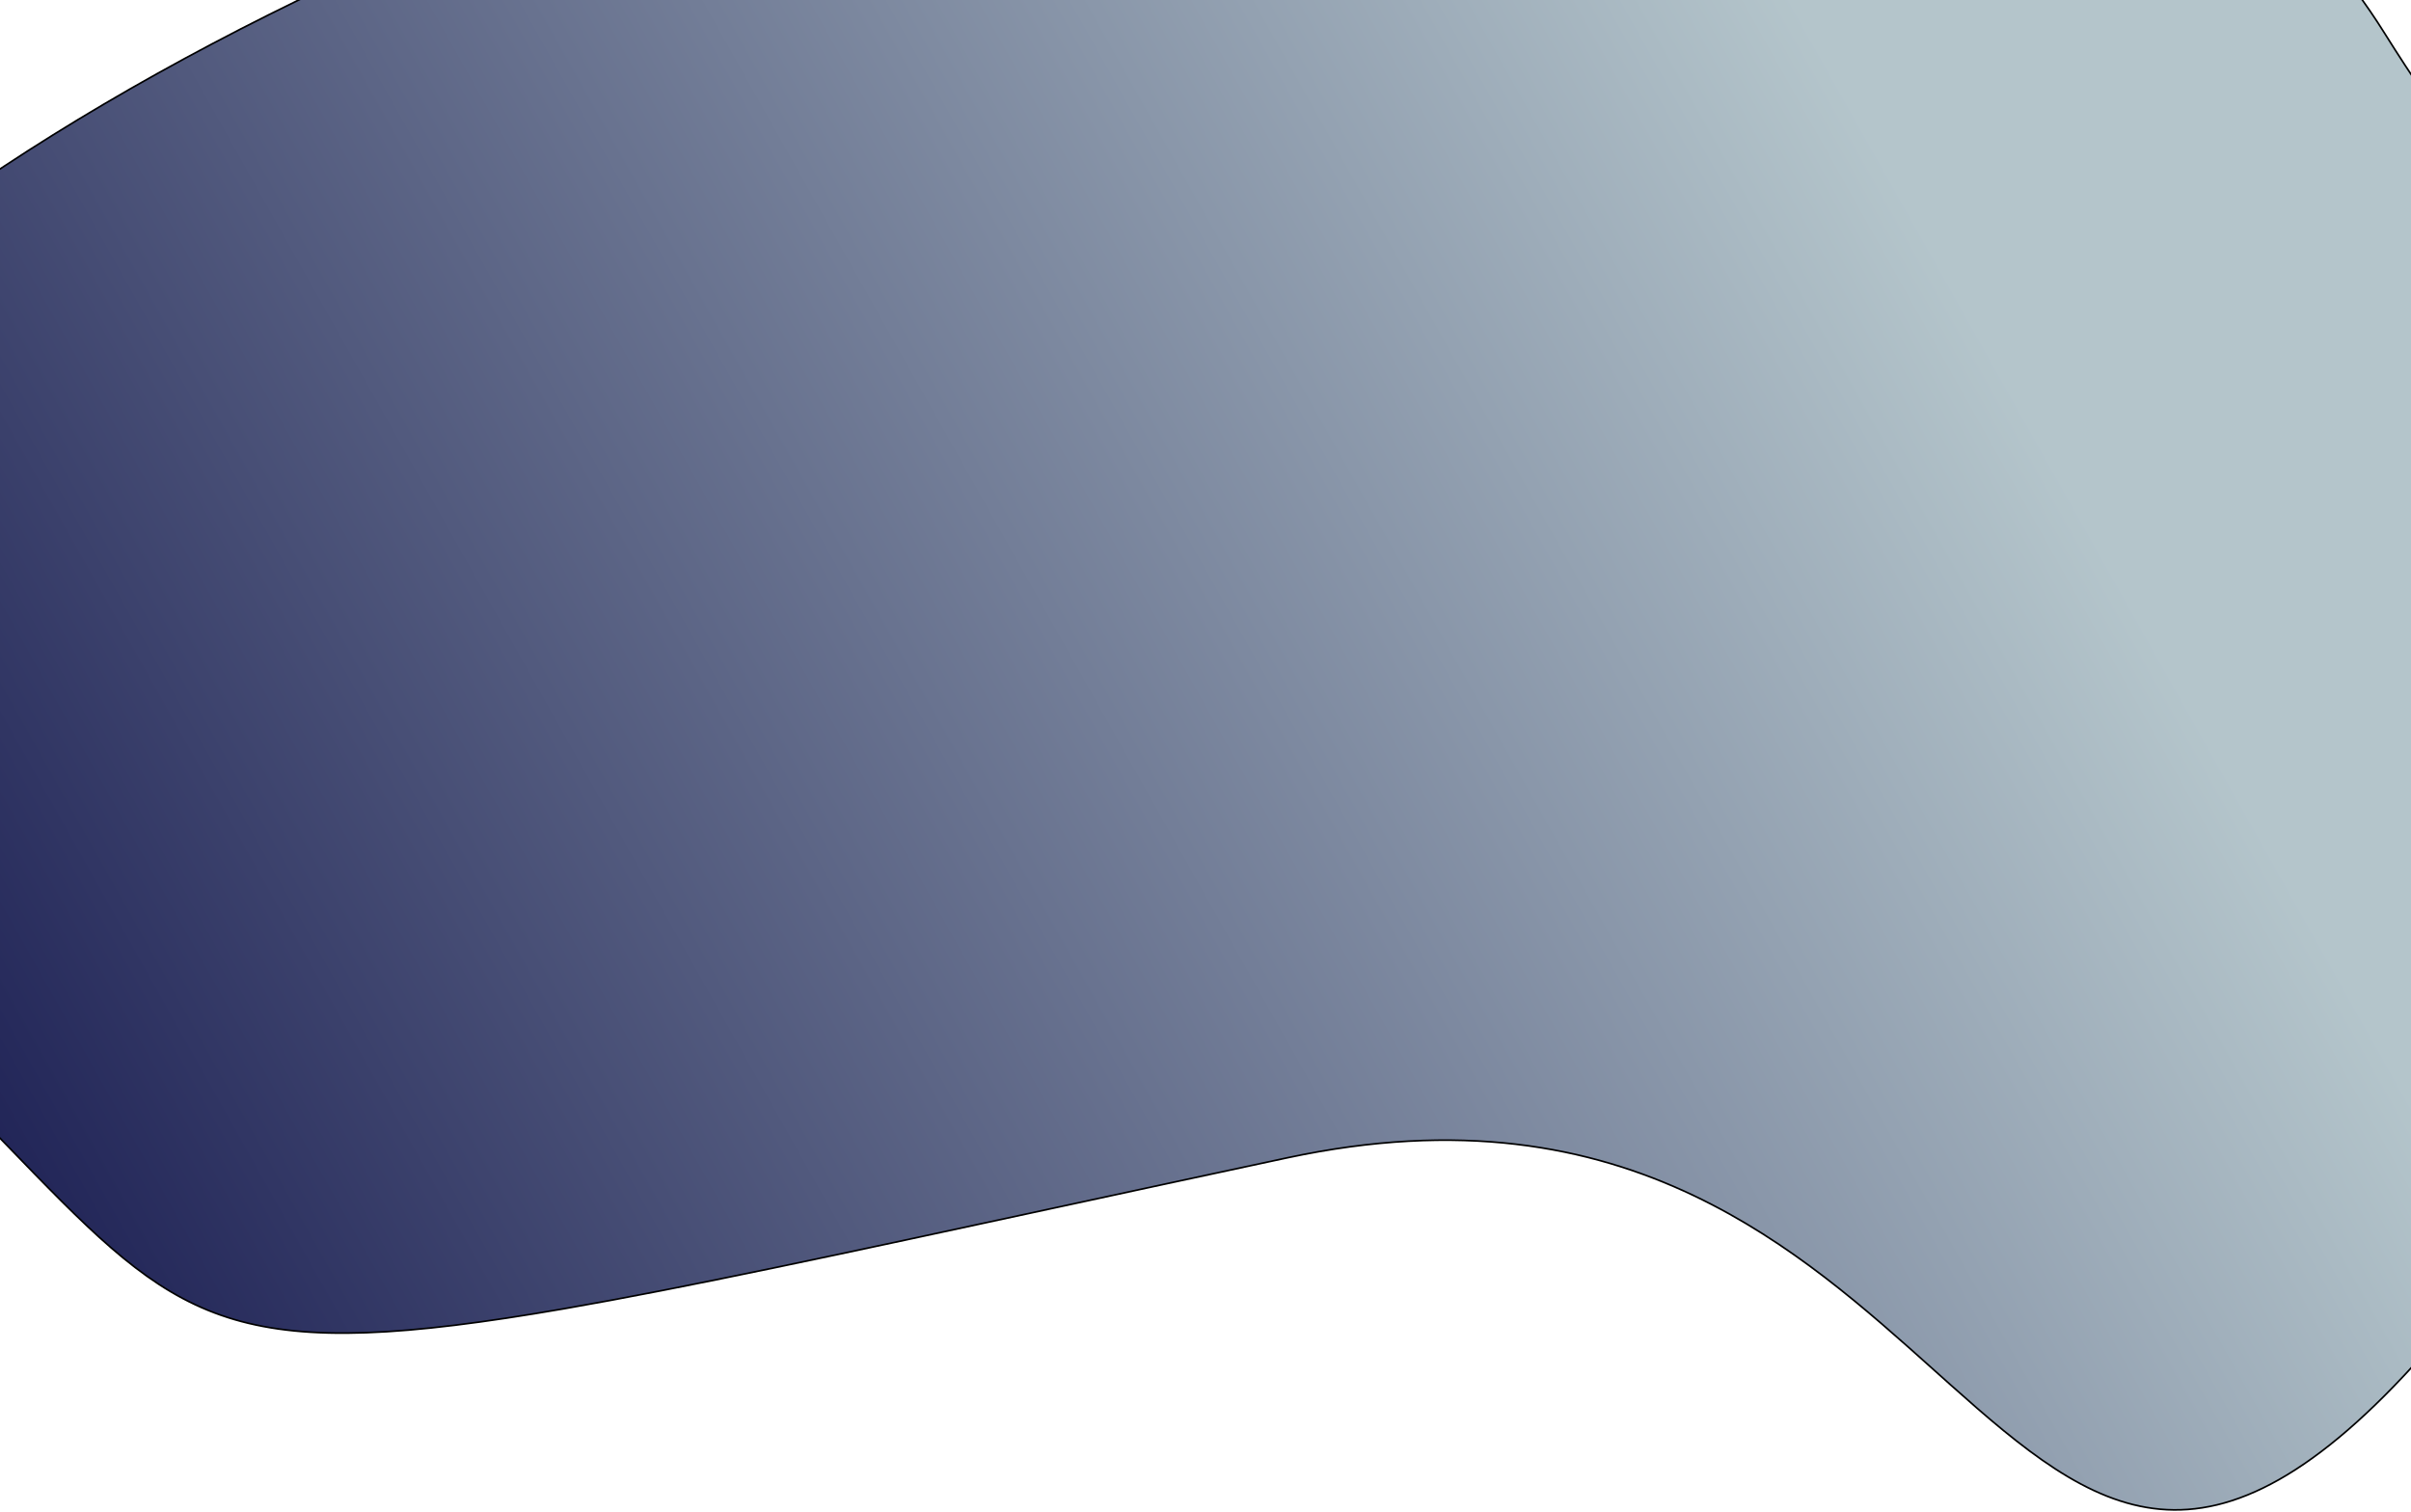 <svg width="1440" height="903" viewBox="0 0 1440 903" fill="none" xmlns="http://www.w3.org/2000/svg">
<path d="M769.023 691.561C718.907 702.278 672.873 712.226 630.511 721.381C503.037 748.93 408.82 769.291 336.703 781.784C240.604 798.432 183.863 801.083 140.036 788.216C96.227 775.353 65.239 746.963 20.695 701.246C15.016 695.417 9.117 689.308 2.945 682.915C-39.279 639.184 -94.318 582.179 -179.657 510.842C-228.42 470.08 -245.513 423.002 -237.441 372.899C-229.363 322.761 -196.076 269.553 -143.964 216.617C-39.745 110.748 139.609 6.125 342.346 -70.489C545.081 -147.102 771.134 -195.681 968.726 -189.508C1166.32 -183.335 1335.34 -122.42 1424.22 19.843C1490.62 126.109 1557.29 192.466 1611.96 241.242C1623.94 251.927 1635.32 261.758 1646 270.978C1659.71 282.816 1672.26 293.647 1683.38 303.984C1703.16 322.359 1718.36 339.095 1727.5 356.993C1745.76 392.727 1739.96 433.267 1697.53 501.047C1655.1 568.824 1576.11 663.704 1448.27 808.041C1383.14 881.573 1333.84 905.432 1290.2 901.501C1268.36 899.534 1247.87 890.609 1227.44 877.356C1207.01 864.101 1186.67 846.541 1165.14 827.339C1161.93 824.471 1158.68 821.567 1155.41 818.636C1114.88 782.326 1069.65 741.805 1011.69 714.206C949.033 684.366 871.527 669.641 769.023 691.561Z" fill="url(#paint0_linear)" stroke="black"/>
<defs>
<linearGradient id="paint0_linear" x1="1558.5" y1="865.5" x2="315.879" y2="1563.53" gradientUnits="userSpaceOnUse">
<stop stop-color="#B4C5CB"/>
<stop offset="1" stop-color="#10124A"/>
</linearGradient>
</defs>
</svg>
